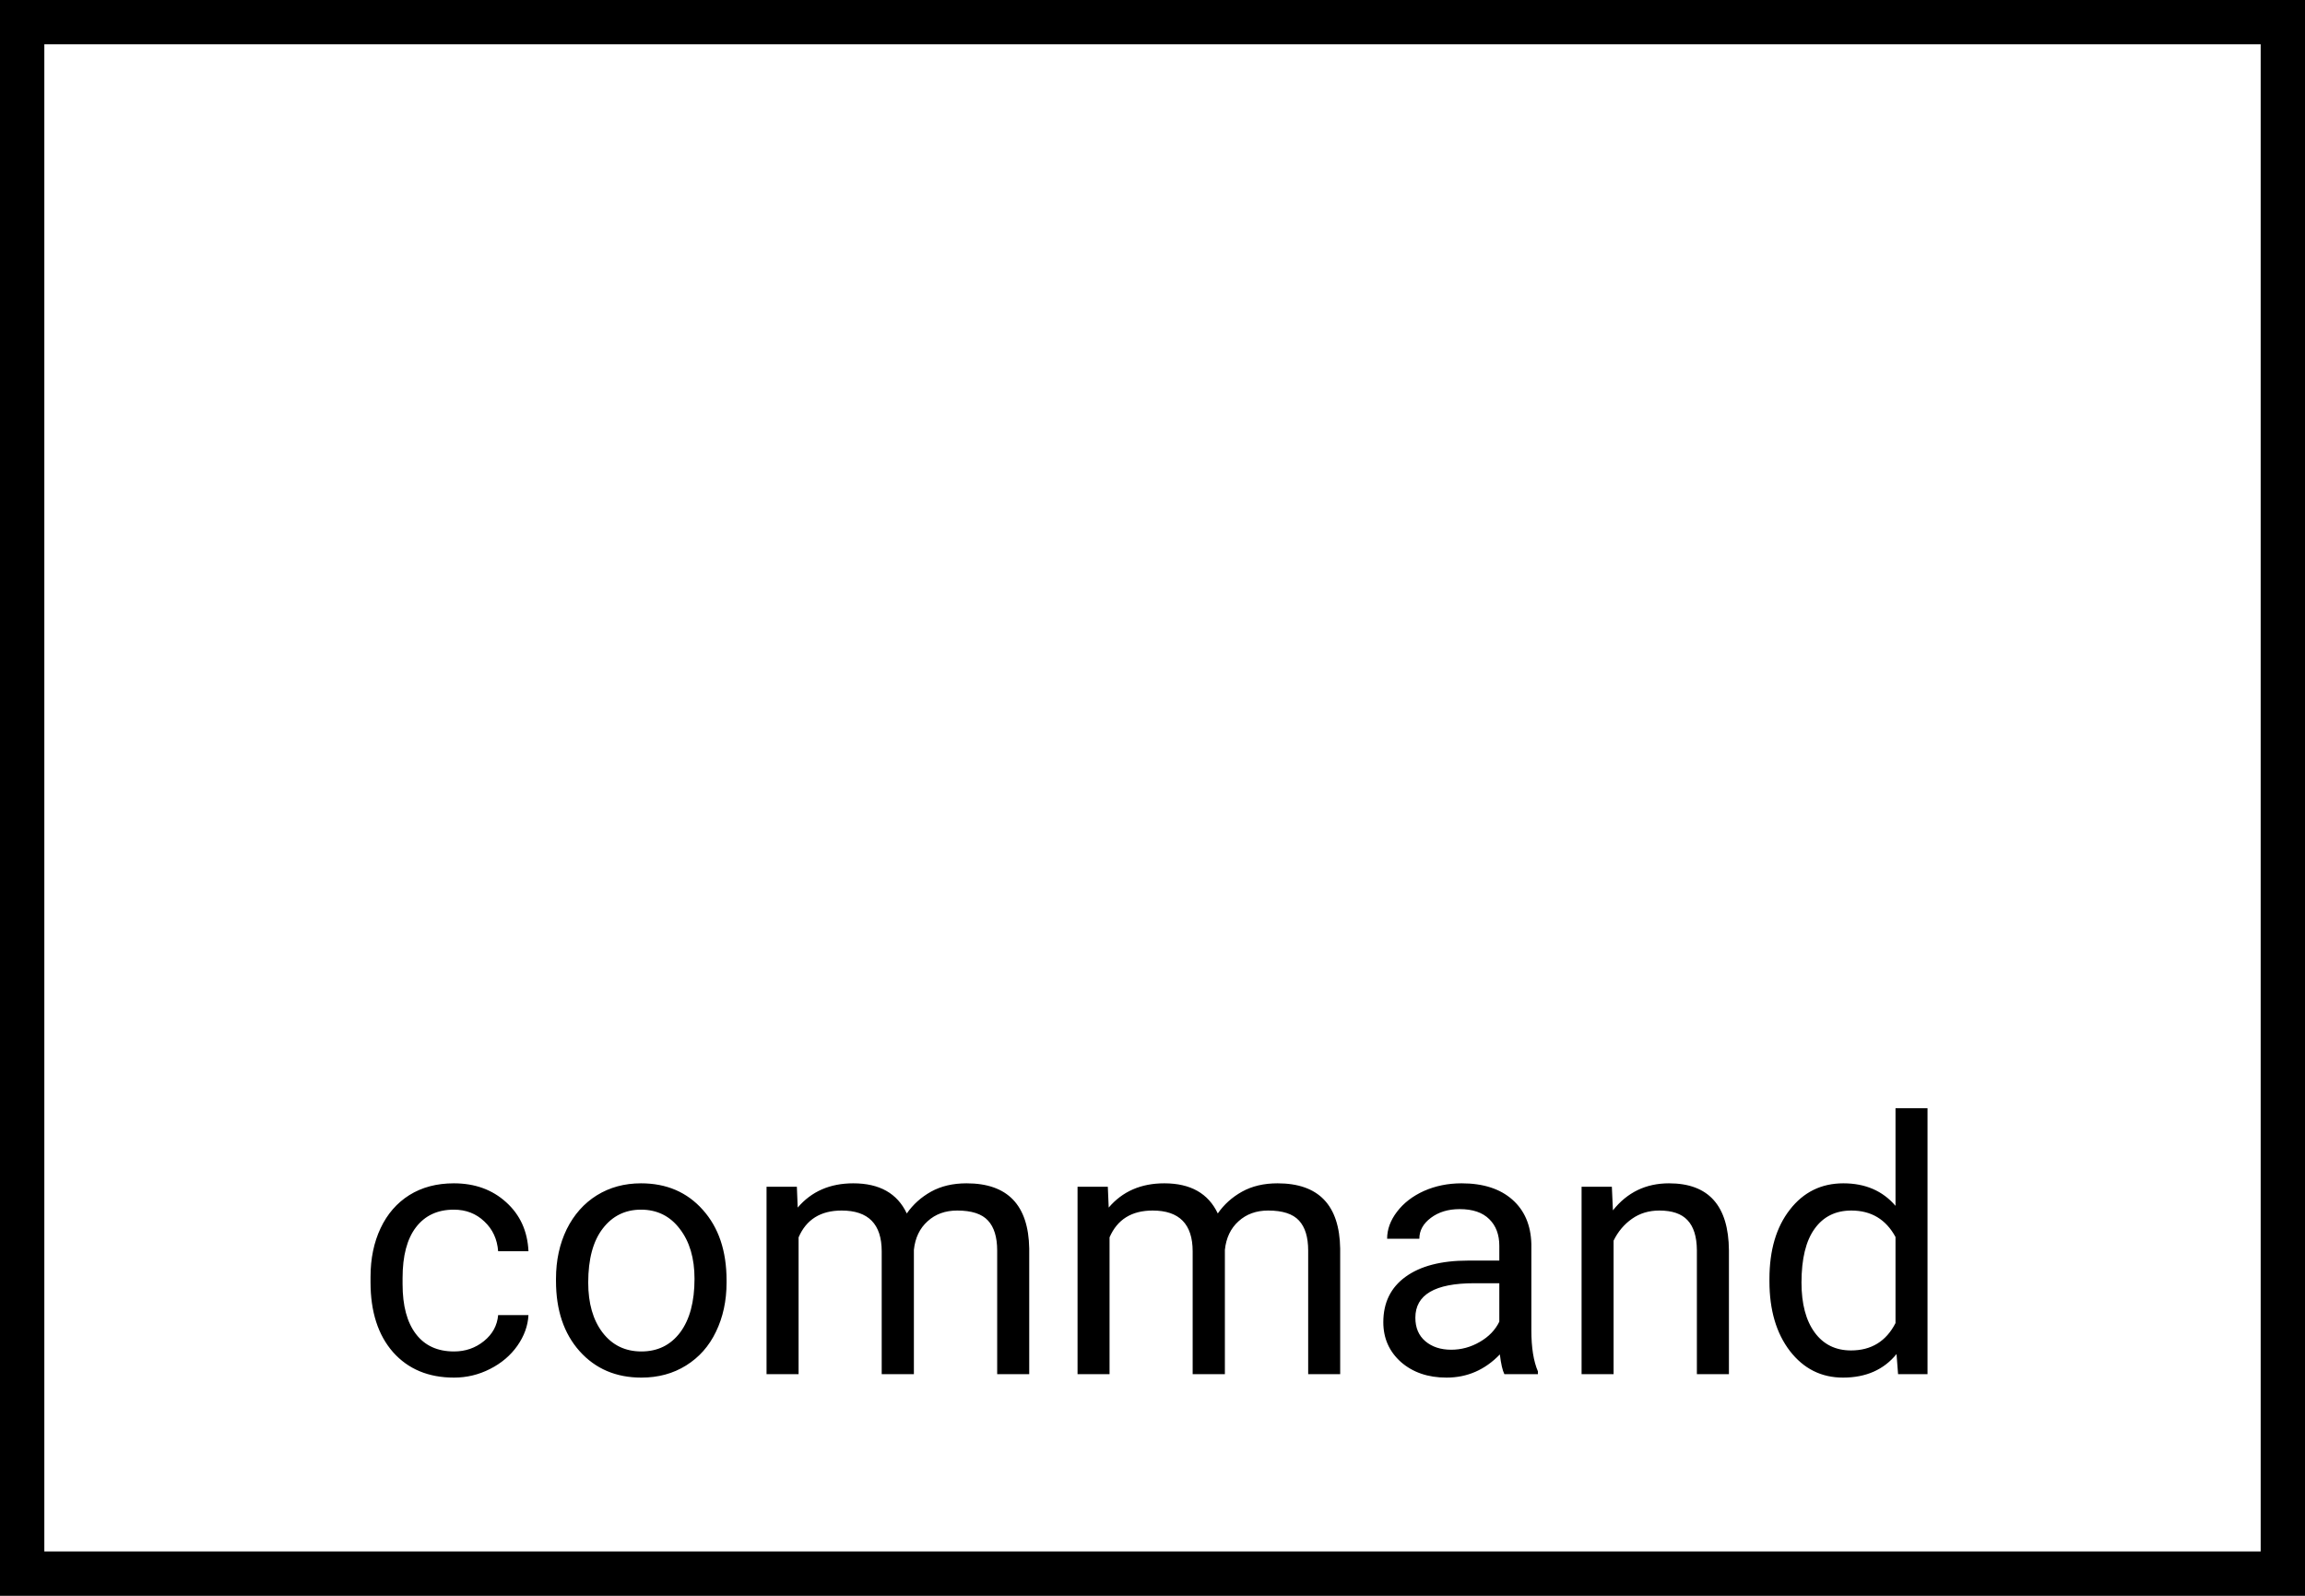 <svg width="52" height="36" viewBox="0 0 52 36" fill="none" xmlns="http://www.w3.org/2000/svg">
<rect x="0.5" y="0.5" width="51" height="35" stroke="currentColor"/>
<path d="M10.242 30.488C10.5 30.488 10.725 30.41 10.918 30.254C11.111 30.098 11.217 29.902 11.238 29.668H11.922C11.909 29.91 11.825 30.141 11.672 30.359C11.518 30.578 11.312 30.753 11.055 30.883C10.8 31.013 10.529 31.078 10.242 31.078C9.667 31.078 9.208 30.887 8.867 30.504C8.529 30.119 8.359 29.592 8.359 28.926V28.805C8.359 28.393 8.435 28.027 8.586 27.707C8.737 27.387 8.953 27.138 9.234 26.961C9.518 26.784 9.853 26.695 10.238 26.695C10.712 26.695 11.105 26.837 11.418 27.121C11.733 27.405 11.901 27.773 11.922 28.227H11.238C11.217 27.953 11.113 27.729 10.926 27.555C10.741 27.378 10.512 27.289 10.238 27.289C9.871 27.289 9.586 27.422 9.383 27.688C9.182 27.951 9.082 28.332 9.082 28.832V28.969C9.082 29.456 9.182 29.831 9.383 30.094C9.583 30.357 9.87 30.488 10.242 30.488ZM12.543 28.848C12.543 28.434 12.624 28.061 12.785 27.73C12.949 27.4 13.176 27.145 13.465 26.965C13.757 26.785 14.088 26.695 14.461 26.695C15.037 26.695 15.501 26.895 15.855 27.293C16.212 27.691 16.391 28.221 16.391 28.883V28.934C16.391 29.345 16.311 29.715 16.152 30.043C15.996 30.369 15.771 30.622 15.477 30.805C15.185 30.987 14.849 31.078 14.469 31.078C13.896 31.078 13.431 30.879 13.074 30.48C12.72 30.082 12.543 29.555 12.543 28.898V28.848ZM13.27 28.934C13.27 29.402 13.378 29.779 13.594 30.062C13.812 30.346 14.104 30.488 14.469 30.488C14.836 30.488 15.128 30.345 15.344 30.059C15.56 29.77 15.668 29.366 15.668 28.848C15.668 28.384 15.557 28.009 15.336 27.723C15.117 27.434 14.825 27.289 14.461 27.289C14.104 27.289 13.816 27.431 13.598 27.715C13.379 27.999 13.27 28.405 13.27 28.934ZM17.977 26.773L17.996 27.242C18.306 26.878 18.724 26.695 19.25 26.695C19.841 26.695 20.244 26.922 20.457 27.375C20.598 27.172 20.78 27.008 21.004 26.883C21.23 26.758 21.497 26.695 21.805 26.695C22.732 26.695 23.203 27.186 23.219 28.168V31H22.496V28.211C22.496 27.909 22.427 27.684 22.289 27.535C22.151 27.384 21.919 27.309 21.594 27.309C21.326 27.309 21.103 27.389 20.926 27.551C20.749 27.71 20.646 27.924 20.617 28.195V31H19.891V28.23C19.891 27.616 19.59 27.309 18.988 27.309C18.514 27.309 18.19 27.51 18.016 27.914V31H17.293V26.773H17.977ZM24.992 26.773L25.012 27.242C25.322 26.878 25.74 26.695 26.266 26.695C26.857 26.695 27.259 26.922 27.473 27.375C27.613 27.172 27.796 27.008 28.02 26.883C28.246 26.758 28.513 26.695 28.82 26.695C29.747 26.695 30.219 27.186 30.234 28.168V31H29.512V28.211C29.512 27.909 29.443 27.684 29.305 27.535C29.167 27.384 28.935 27.309 28.609 27.309C28.341 27.309 28.119 27.389 27.941 27.551C27.764 27.71 27.662 27.924 27.633 28.195V31H26.906V28.23C26.906 27.616 26.605 27.309 26.004 27.309C25.53 27.309 25.206 27.51 25.031 27.914V31H24.309V26.773H24.992ZM33.938 31C33.896 30.917 33.862 30.768 33.836 30.555C33.5 30.904 33.099 31.078 32.633 31.078C32.216 31.078 31.874 30.961 31.605 30.727C31.34 30.49 31.207 30.19 31.207 29.828C31.207 29.388 31.374 29.047 31.707 28.805C32.043 28.56 32.514 28.438 33.121 28.438H33.824V28.105C33.824 27.853 33.749 27.652 33.598 27.504C33.447 27.353 33.224 27.277 32.93 27.277C32.672 27.277 32.456 27.342 32.281 27.473C32.107 27.603 32.02 27.76 32.02 27.945H31.293C31.293 27.734 31.367 27.531 31.516 27.336C31.667 27.138 31.87 26.982 32.125 26.867C32.383 26.753 32.665 26.695 32.973 26.695C33.46 26.695 33.841 26.818 34.117 27.062C34.393 27.305 34.536 27.639 34.547 28.066V30.012C34.547 30.4 34.596 30.708 34.695 30.938V31H33.938ZM32.738 30.449C32.965 30.449 33.18 30.391 33.383 30.273C33.586 30.156 33.733 30.004 33.824 29.816V28.949H33.258C32.372 28.949 31.93 29.208 31.93 29.727C31.93 29.953 32.005 30.13 32.156 30.258C32.307 30.385 32.501 30.449 32.738 30.449ZM36.363 26.773L36.387 27.305C36.71 26.898 37.132 26.695 37.652 26.695C38.546 26.695 38.996 27.199 39.004 28.207V31H38.281V28.203C38.279 27.898 38.208 27.673 38.07 27.527C37.935 27.381 37.723 27.309 37.434 27.309C37.199 27.309 36.993 27.371 36.816 27.496C36.639 27.621 36.501 27.785 36.402 27.988V31H35.68V26.773H36.363ZM39.918 28.852C39.918 28.203 40.072 27.682 40.379 27.289C40.686 26.893 41.089 26.695 41.586 26.695C42.081 26.695 42.473 26.865 42.762 27.203V25H43.484V31H42.82L42.785 30.547C42.496 30.901 42.094 31.078 41.578 31.078C41.089 31.078 40.689 30.878 40.379 30.477C40.072 30.076 39.918 29.552 39.918 28.906V28.852ZM40.641 28.934C40.641 29.413 40.74 29.788 40.938 30.059C41.135 30.329 41.409 30.465 41.758 30.465C42.216 30.465 42.551 30.259 42.762 29.848V27.906C42.546 27.508 42.214 27.309 41.766 27.309C41.411 27.309 41.135 27.445 40.938 27.719C40.74 27.992 40.641 28.397 40.641 28.934Z" fill="currentColor"/>
</svg>
